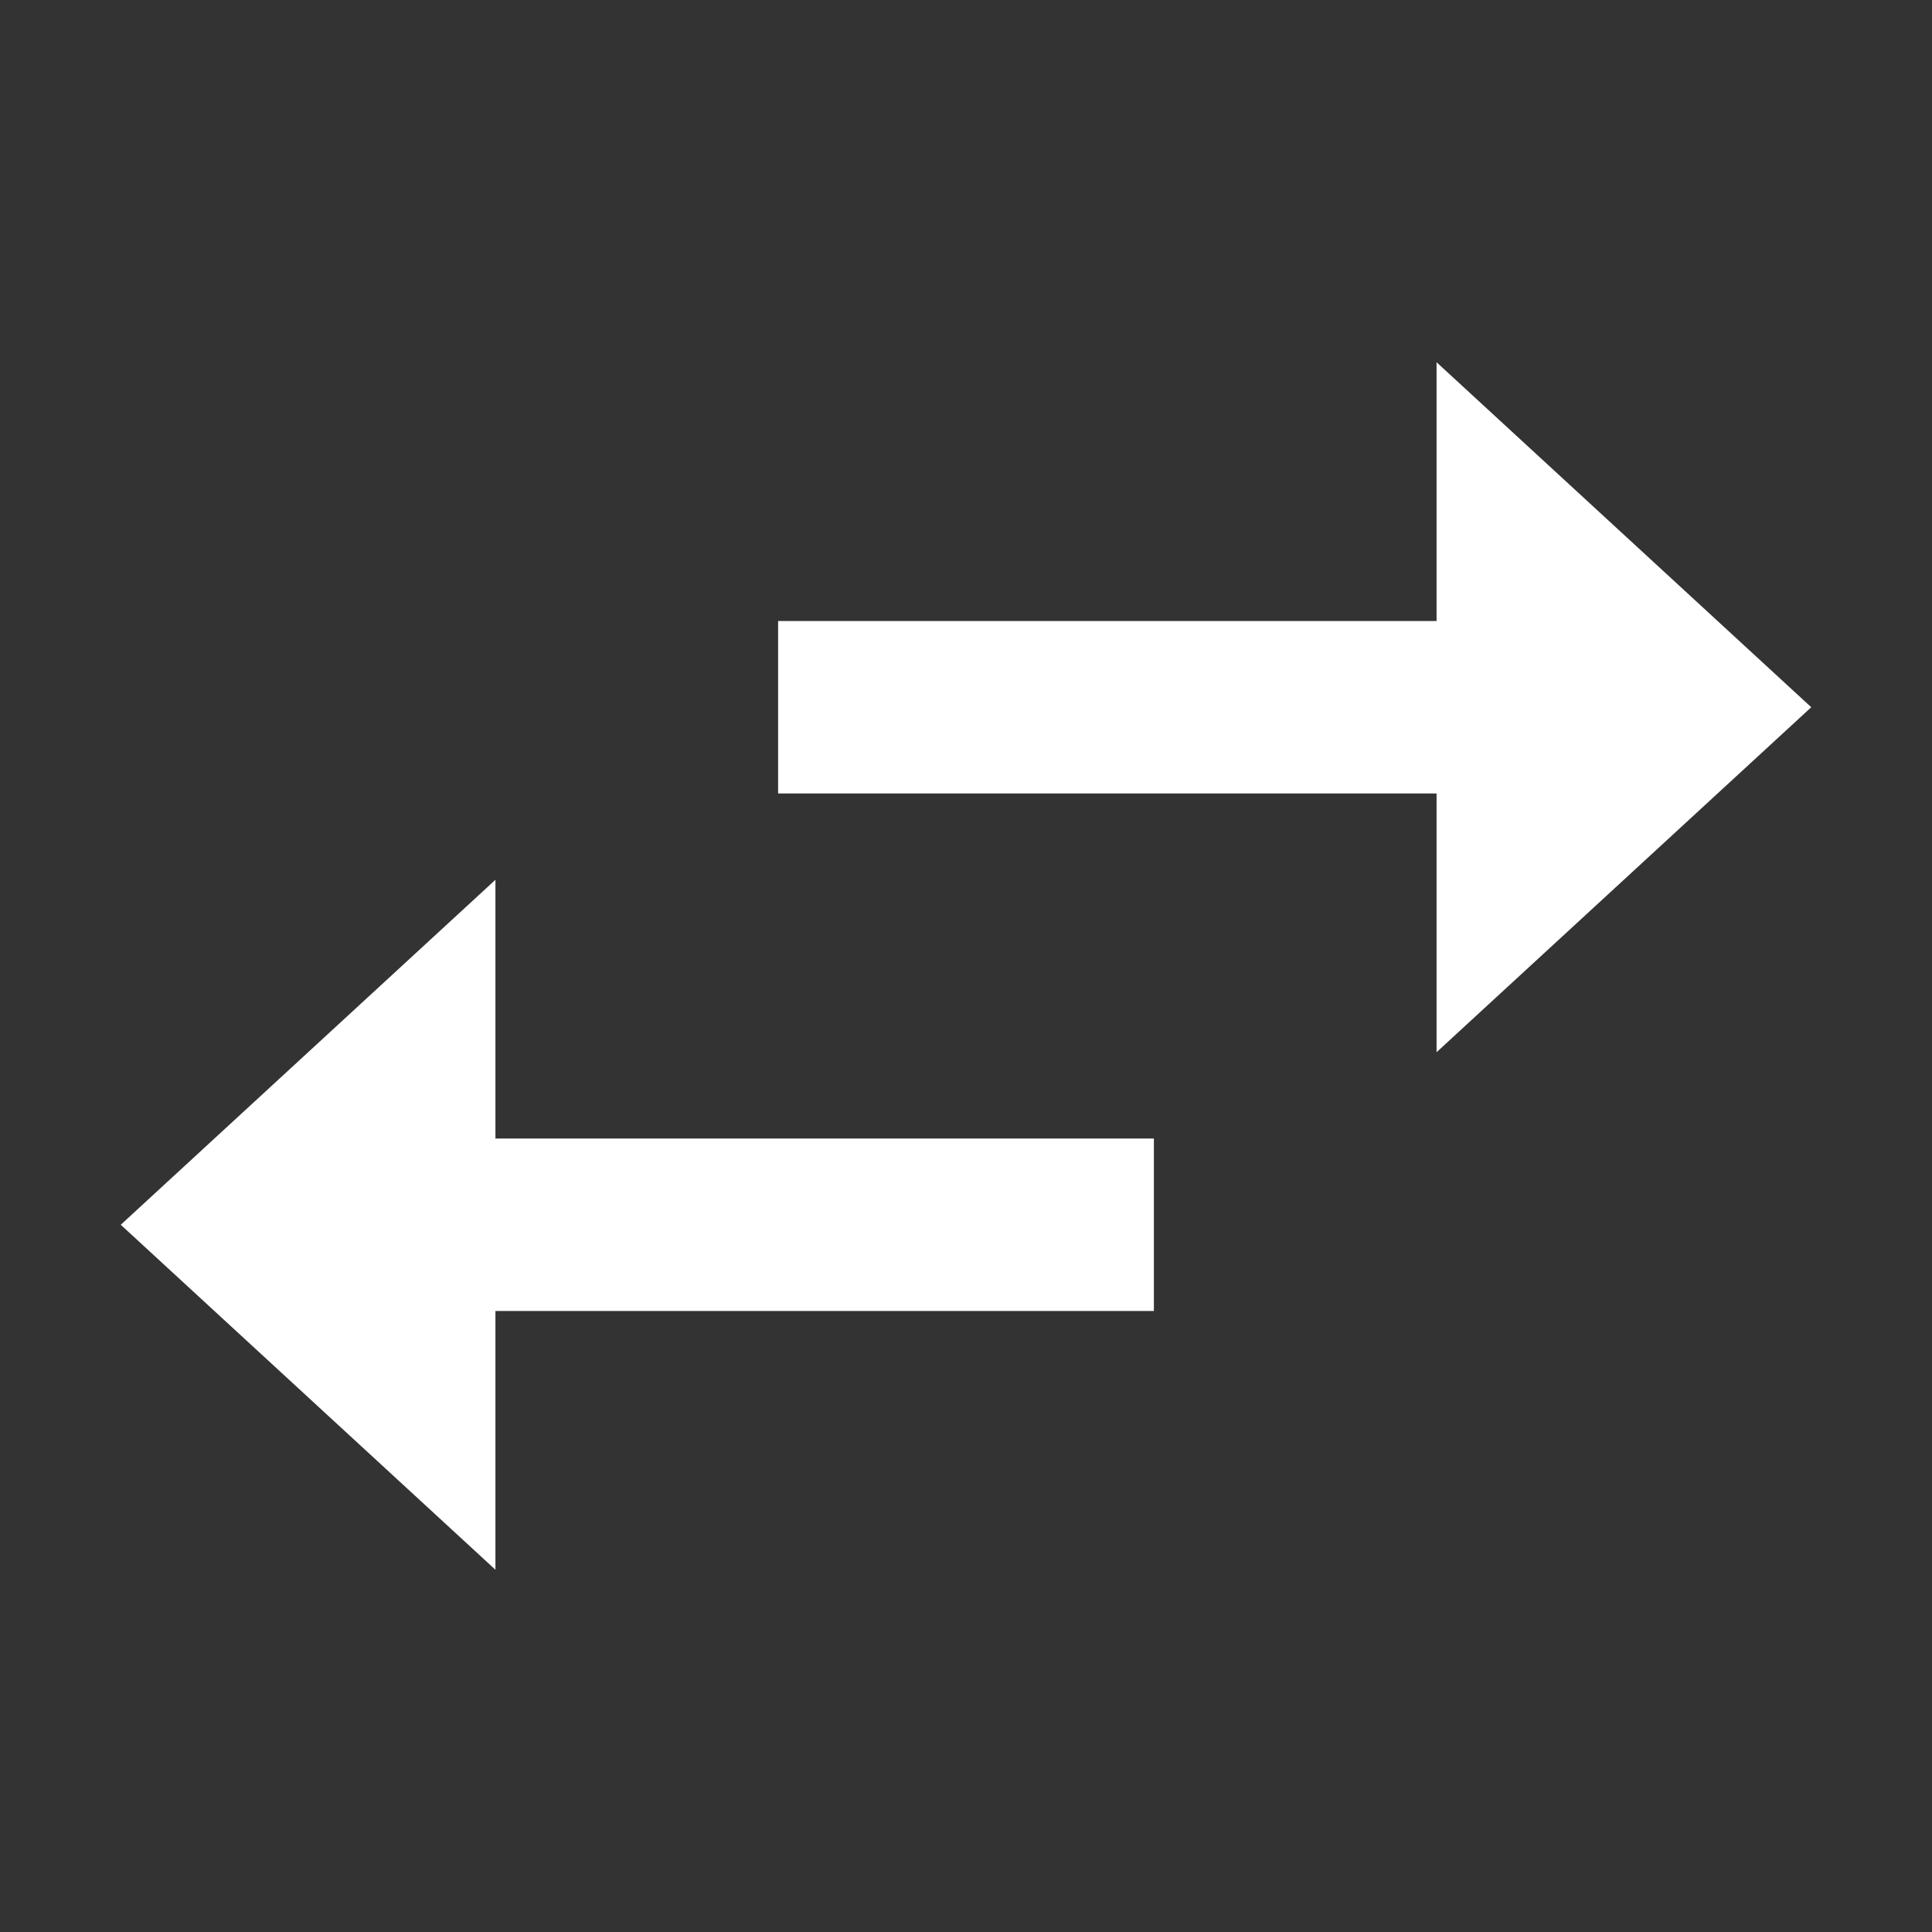 <svg xmlns="http://www.w3.org/2000/svg" width="16" height="16" viewBox="0 0 16 16" fill="none">
  <rect x="0" y="0" width="16" height="16" fill="#333333" stroke="none"/>
  <g clip-path="url(#clip0_3383_280437)">
    <path d="M4.103 7.286L1 10.143L4.103 13V10.857H9.556V9.429H4.103V7.286ZM15 5.857L11.897 3V5.143H6.444V6.571H11.897V8.714L15 5.857Z" fill="white"/>
  </g>
  <defs>
    <clipPath id="clip0_3383_280437">
      <rect width="16" height="16" fill="white"/>
    </clipPath>
  </defs>
</svg>